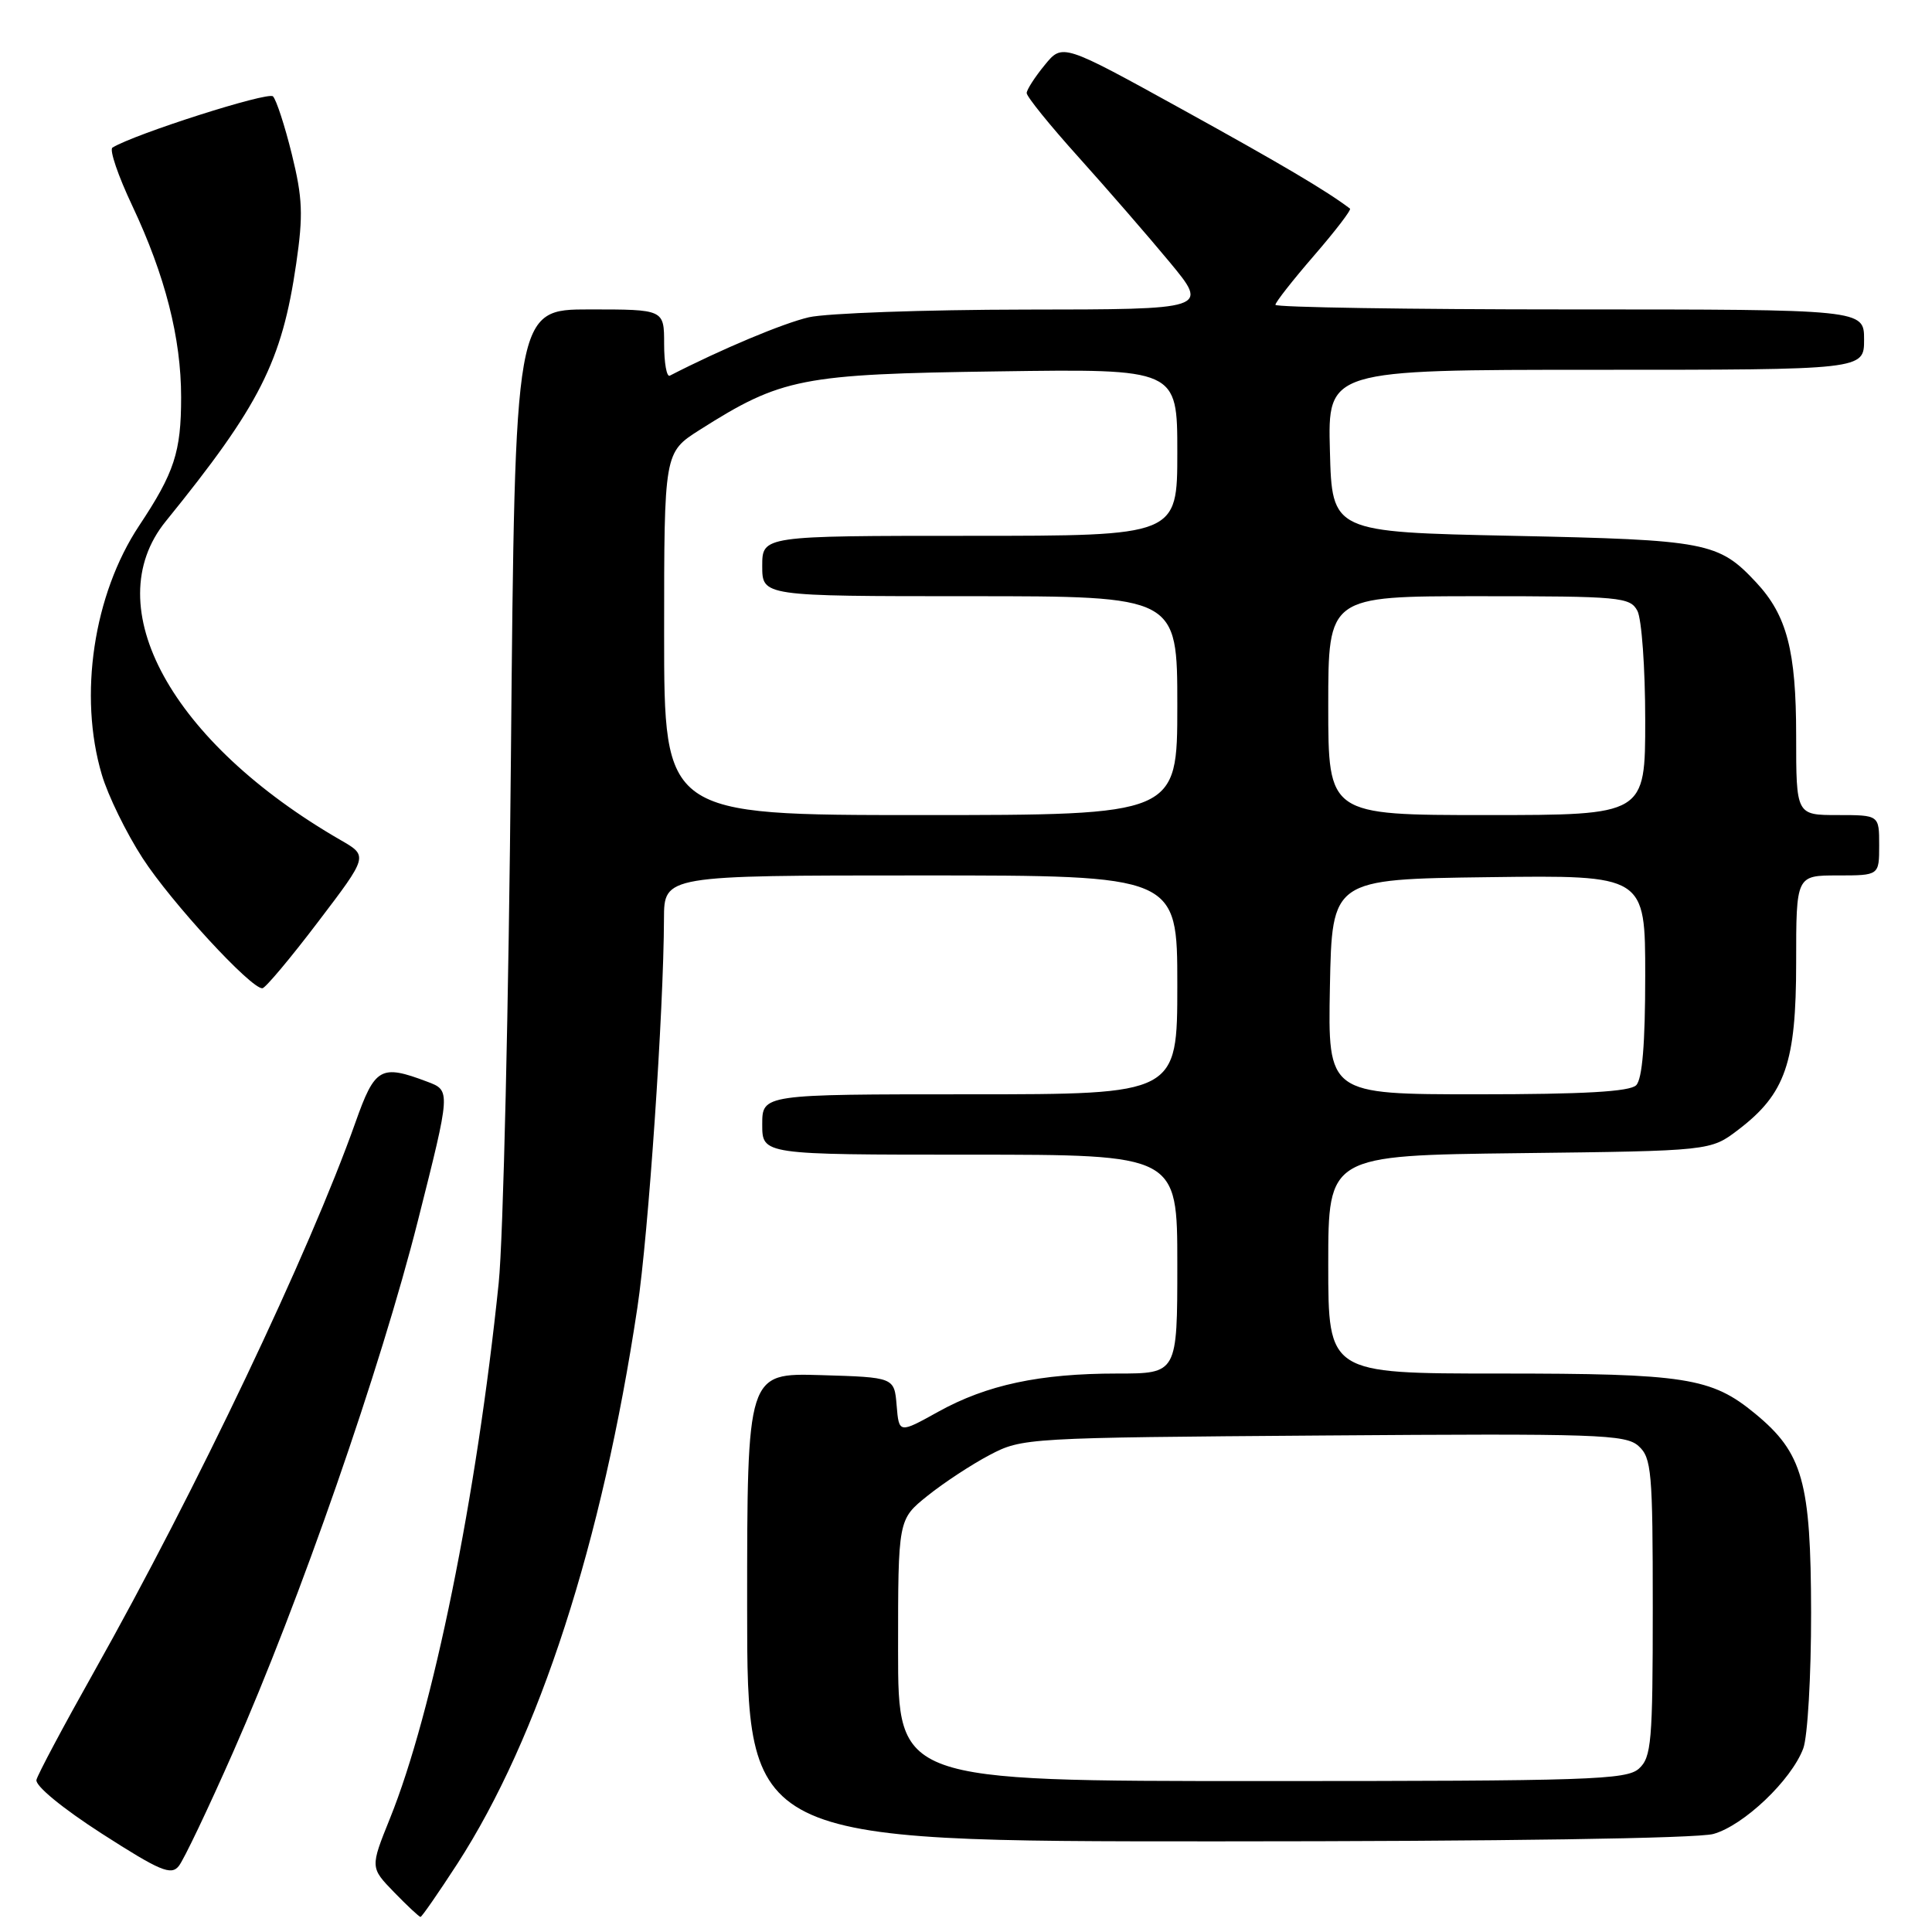 <?xml version="1.0" encoding="UTF-8" standalone="no"?>
<!DOCTYPE svg PUBLIC "-//W3C//DTD SVG 1.1//EN" "http://www.w3.org/Graphics/SVG/1.1/DTD/svg11.dtd" >
<svg xmlns="http://www.w3.org/2000/svg" xmlns:xlink="http://www.w3.org/1999/xlink" version="1.1" viewBox="0 0 256 256">
 <g >
 <path fill="currentColor"
d=" M 60.60 246.96 C 71.43 230.21 79.78 204.41 84.46 173.24 C 85.92 163.56 87.94 133.95 87.98 121.75 C 88.00 116.00 88.00 116.00 122.00 116.00 C 156.00 116.00 156.00 116.00 156.00 130.50 C 156.00 145.00 156.00 145.00 128.50 145.00 C 101.00 145.00 101.00 145.00 101.00 149.00 C 101.00 153.00 101.00 153.00 128.50 153.00 C 156.00 153.00 156.00 153.00 156.00 167.50 C 156.00 182.00 156.00 182.00 148.05 182.00 C 137.76 182.00 130.75 183.50 124.31 187.07 C 119.12 189.95 119.12 189.95 118.81 186.23 C 118.50 182.50 118.50 182.50 108.75 182.21 C 99.00 181.93 99.00 181.93 99.00 212.96 C 99.00 244.00 99.00 244.00 161.25 243.99 C 198.91 243.99 224.90 243.60 227.03 243.01 C 231.05 241.89 237.36 235.89 238.94 231.68 C 239.52 230.14 239.99 222.04 239.98 213.68 C 239.95 196.31 238.89 192.53 232.57 187.32 C 226.76 182.53 223.38 182.00 198.63 182.00 C 176.00 182.00 176.00 182.00 176.00 167.55 C 176.00 153.10 176.00 153.10 201.33 152.80 C 226.66 152.50 226.66 152.50 230.34 149.69 C 236.58 144.93 238.00 140.83 238.00 127.54 C 238.00 116.00 238.00 116.00 243.50 116.00 C 249.00 116.00 249.00 116.00 249.00 112.00 C 249.00 108.00 249.00 108.00 243.50 108.00 C 238.00 108.00 238.00 108.00 238.00 97.47 C 238.00 86.23 236.77 81.53 232.70 77.17 C 227.71 71.83 226.20 71.54 200.50 71.00 C 176.50 70.50 176.50 70.50 176.22 59.75 C 175.93 49.00 175.93 49.00 211.47 49.00 C 247.00 49.00 247.00 49.00 247.00 45.00 C 247.00 41.00 247.00 41.00 208.00 41.00 C 186.55 41.00 169.00 40.72 169.00 40.39 C 169.00 40.05 171.31 37.11 174.13 33.85 C 176.95 30.59 179.09 27.80 178.88 27.64 C 175.72 25.25 169.79 21.75 156.64 14.49 C 140.78 5.74 140.78 5.74 138.43 8.62 C 137.13 10.20 136.06 11.87 136.04 12.32 C 136.02 12.78 139.11 16.60 142.91 20.82 C 146.71 25.05 152.15 31.31 155.00 34.75 C 160.17 41.00 160.17 41.00 135.84 41.02 C 122.45 41.04 109.56 41.50 107.18 42.04 C 103.77 42.83 95.59 46.26 88.75 49.78 C 88.34 49.99 88.00 48.10 88.00 45.58 C 88.00 41.00 88.00 41.00 78.12 41.00 C 68.24 41.00 68.24 41.00 67.70 100.25 C 67.41 132.84 66.68 164.22 66.08 170.00 C 63.16 198.32 57.36 226.89 51.66 240.98 C 49.05 247.46 49.05 247.46 52.22 250.73 C 53.97 252.53 55.54 254.00 55.72 254.00 C 55.89 254.00 58.09 250.83 60.60 246.96 Z  M 30.90 232.14 C 39.72 212.14 50.44 181.30 55.39 161.69 C 59.73 144.50 59.73 144.50 56.61 143.33 C 50.44 141.00 49.68 141.43 47.09 148.75 C 40.98 165.96 26.02 197.40 12.47 221.50 C 8.45 228.65 5.01 235.10 4.83 235.84 C 4.64 236.62 8.28 239.61 13.50 242.97 C 21.21 247.92 22.67 248.54 23.69 247.26 C 24.35 246.45 27.59 239.64 30.90 232.14 Z  M 42.14 122.16 C 48.79 113.42 48.79 113.42 45.14 111.32 C 22.69 98.37 12.81 80.36 21.96 69.08 C 34.43 53.70 37.36 47.92 39.25 34.93 C 40.19 28.49 40.10 26.24 38.67 20.44 C 37.74 16.66 36.61 13.21 36.17 12.77 C 35.51 12.11 17.79 17.77 14.90 19.56 C 14.47 19.83 15.65 23.30 17.53 27.27 C 21.89 36.52 24.00 44.80 24.00 52.64 C 24.00 59.89 23.11 62.62 18.44 69.65 C 12.39 78.77 10.38 92.18 13.49 102.64 C 14.30 105.40 16.73 110.37 18.89 113.70 C 22.65 119.52 33.27 131.05 34.77 130.95 C 35.17 130.92 38.49 126.97 42.14 122.16 Z  M 119.00 218.67 C 119.00 201.33 119.00 201.33 122.89 198.21 C 125.03 196.49 128.74 194.05 131.14 192.79 C 135.44 190.53 136.02 190.50 175.37 190.21 C 211.74 189.94 215.41 190.06 217.12 191.61 C 218.84 193.16 219.00 195.01 219.00 213.00 C 219.00 230.81 218.82 232.85 217.17 234.35 C 215.52 235.84 210.59 236.00 167.17 236.00 C 119.00 236.00 119.00 236.00 119.00 218.67 Z  M 176.22 130.75 C 176.50 116.50 176.50 116.50 197.25 116.23 C 218.00 115.96 218.00 115.96 218.00 129.28 C 218.00 138.31 217.61 142.99 216.80 143.80 C 215.95 144.65 209.86 145.00 195.77 145.00 C 175.95 145.00 175.95 145.00 176.22 130.75 Z  M 88.00 83.98 C 88.00 59.96 88.00 59.96 92.70 56.97 C 103.57 50.08 106.15 49.57 132.25 49.21 C 156.00 48.87 156.00 48.87 156.00 59.93 C 156.00 71.00 156.00 71.00 128.50 71.00 C 101.00 71.00 101.00 71.00 101.00 75.00 C 101.00 79.00 101.00 79.00 128.50 79.00 C 156.00 79.00 156.00 79.00 156.00 93.50 C 156.00 108.00 156.00 108.00 122.00 108.00 C 88.00 108.00 88.00 108.00 88.00 83.98 Z  M 176.00 93.50 C 176.00 79.00 176.00 79.00 195.96 79.00 C 214.68 79.00 215.99 79.12 216.96 80.93 C 217.53 82.00 218.00 88.52 218.00 95.43 C 218.00 108.00 218.00 108.00 197.00 108.00 C 176.00 108.00 176.00 108.00 176.00 93.50 Z "/>
</g>
</svg>